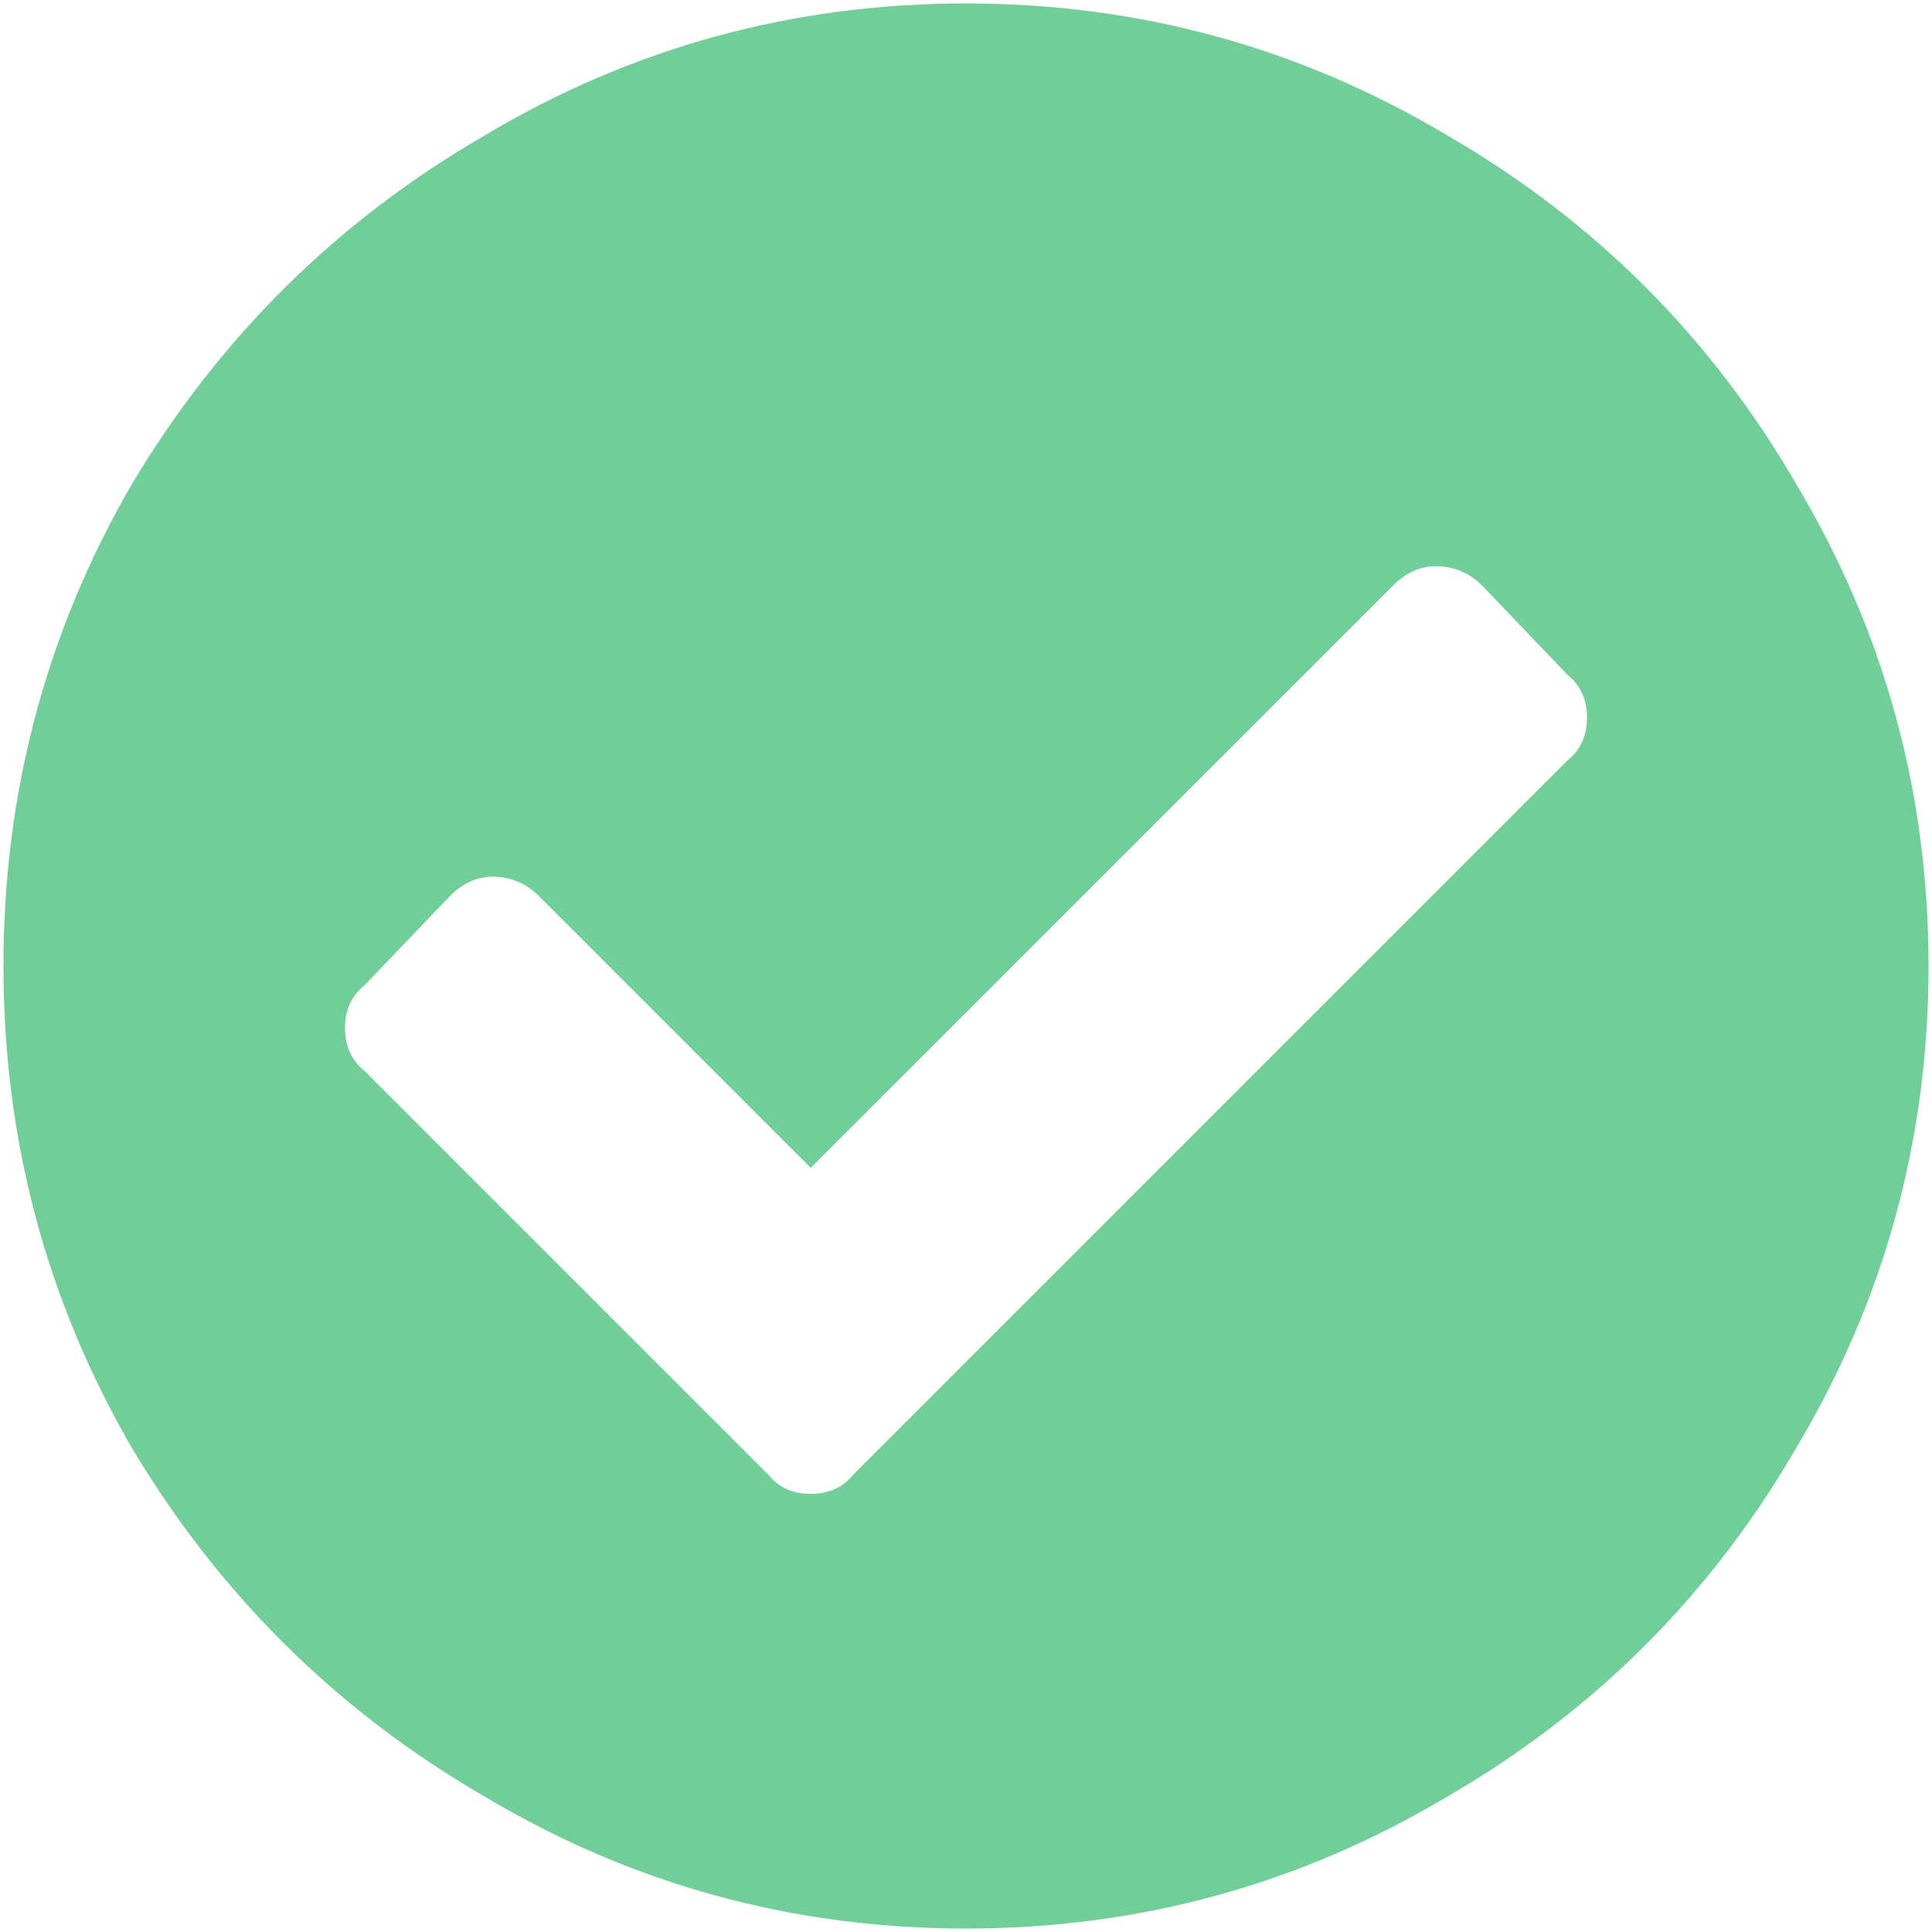 <svg width="140" height="140" viewBox="0 0 140 140" fill="none" xmlns="http://www.w3.org/2000/svg">
<path d="M139.75 70C139.75 82.562 136.562 94.188 130.188 104.875C124 115.562 115.562 124 104.875 130.188C94.188 136.562 82.562 139.75 70 139.75C57.438 139.75 45.812 136.562 35.125 130.188C24.438 124 15.906 115.562 9.531 104.875C3.344 94.188 0.25 82.562 0.25 70C0.25 57.438 3.344 45.812 9.531 35.125C15.906 24.438 24.438 16 35.125 9.812C45.812 3.438 57.438 0.25 70 0.25C82.562 0.25 94.188 3.438 104.875 9.812C115.562 16 124 24.438 130.188 35.125C136.562 45.812 139.75 57.438 139.75 70ZM61.844 106.844L113.594 55.094C114.531 54.344 115 53.312 115 52C115 50.688 114.531 49.656 113.594 48.906L107.406 42.438C106.469 41.5 105.344 41.031 104.031 41.031C102.906 41.031 101.875 41.5 100.938 42.438L58.75 84.625L39.062 64.938C38.125 64 37 63.531 35.688 63.531C34.562 63.531 33.531 64 32.594 64.938L26.406 71.406C25.469 72.156 25 73.188 25 74.5C25 75.812 25.469 76.844 26.406 77.594L55.656 106.844C56.406 107.781 57.438 108.25 58.75 108.25C60.062 108.25 61.094 107.781 61.844 106.844Z" fill="#6FCF97"/>
</svg>
